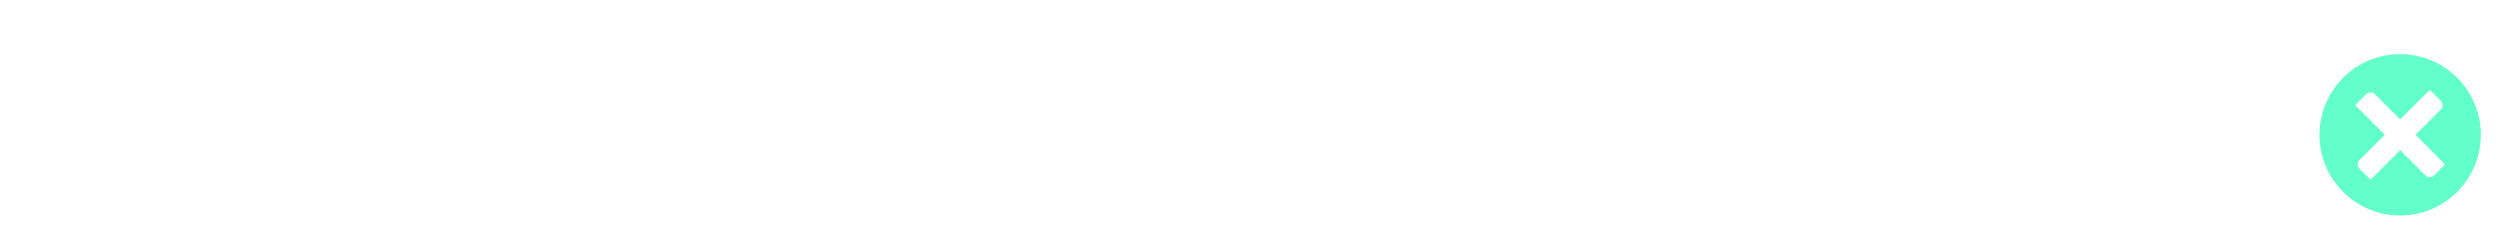 <?xml version="1.0" encoding="UTF-8"?>
<svg width="277px" height="26px" viewBox="0 0 277 26" version="1.1" xmlns="http://www.w3.org/2000/svg" xmlns:xlink="http://www.w3.org/1999/xlink">
    <title>清空</title>
    <g id="安监平台大屏" stroke="none" stroke-width="1" fill="none" fill-rule="evenodd">
        <g id="实时视频2" transform="translate(-40, -42)" fill-rule="nonzero">
            <g id="搜索" transform="translate(30, 30)">
                <g id="清空" transform="translate(10, 12)">
                    <rect id="矩形" fill="#000000" opacity="0" x="255" y="4" width="22" height="22"></rect>
                    <path d="M265.936,13.235 L263.141,10.439 C262.872,10.171 262.437,10.171 262.168,10.439 L260.953,11.655 L264.235,14.936 L261.439,17.731 C261.171,18 261.171,18.435 261.439,18.704 L262.655,19.919 L265.936,16.637 L268.731,19.433 C269,19.701 269.435,19.701 269.704,19.433 L270.919,18.217 L267.637,14.936 L270.433,12.141 C270.701,11.872 270.701,11.437 270.433,11.168 L269.217,9.953 L265.936,13.235 Z M265.938,23.875 C261.001,23.875 257,19.874 257,14.938 C257,10.001 261.001,6 265.938,6 C270.874,6 274.875,10.001 274.875,14.938 C274.875,19.874 270.874,23.875 265.938,23.875 Z" id="形状" fill="#62FFCB"></path>
                </g>
            </g>
        </g>
    </g>
</svg>